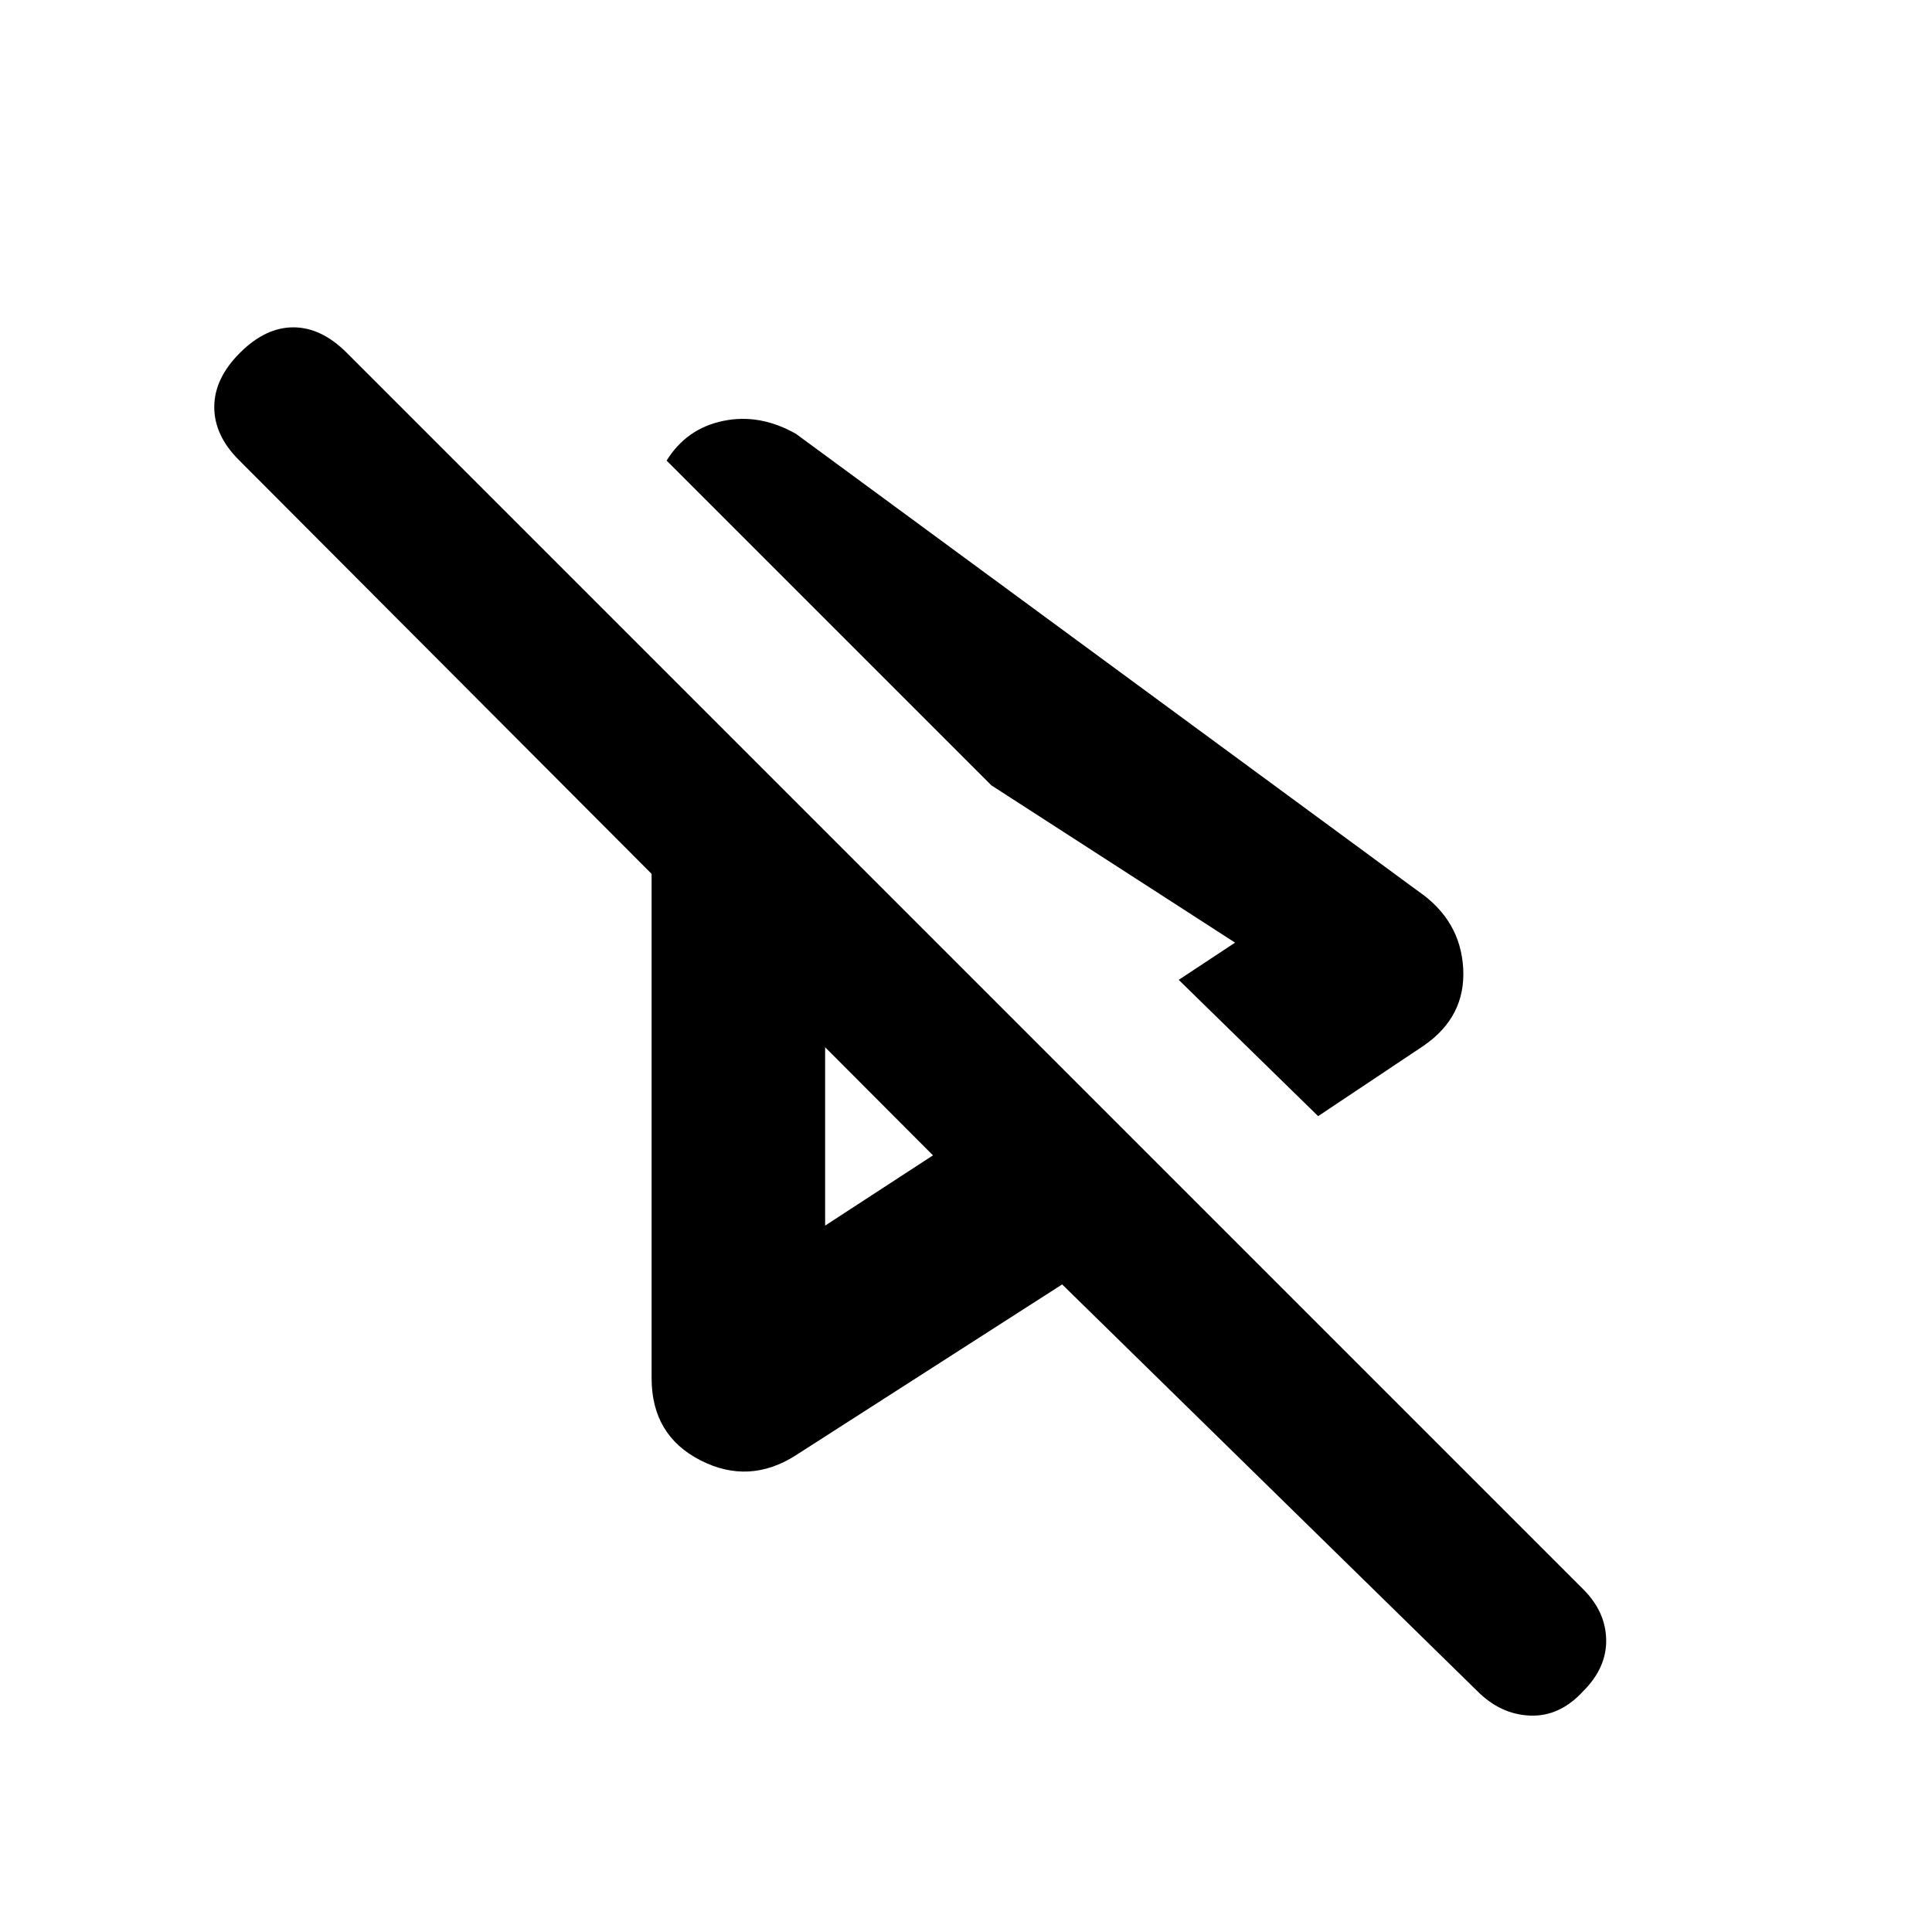 <svg xmlns="http://www.w3.org/2000/svg" height="20" viewBox="0 -960 960 960" width="20"><path d="m654.98-405.39-69.28-67.72 28-18.5-121.11-78.17-161.35-161.35q9.82-15.89 28.06-19.71 18.24-3.81 36.27 6.45l309.02 227.15q21.15 14.46 22.47 38.49 1.31 24.03-19.84 38.49l-52.24 34.87Zm79.09 285.69L527.78-321.78l-132.21 84.82q-23.29 14.96-47.54 2.57t-24.25-40.81v-250.58L118.63-731.5q-12.2-12.2-12.16-26.33.03-14.13 12.73-26.82 12.69-12.7 26.57-12.7t26.58 12.7l614.37 614.37q11.13 11.13 11.38 25.04.25 13.91-11.38 25.54-11.63 12.7-26.33 12.17-14.69-.53-26.32-12.17ZM410-439.63Zm0 88.63 53.59-34.91L410-439.63V-351Zm203.7-140.61Z"/></svg>